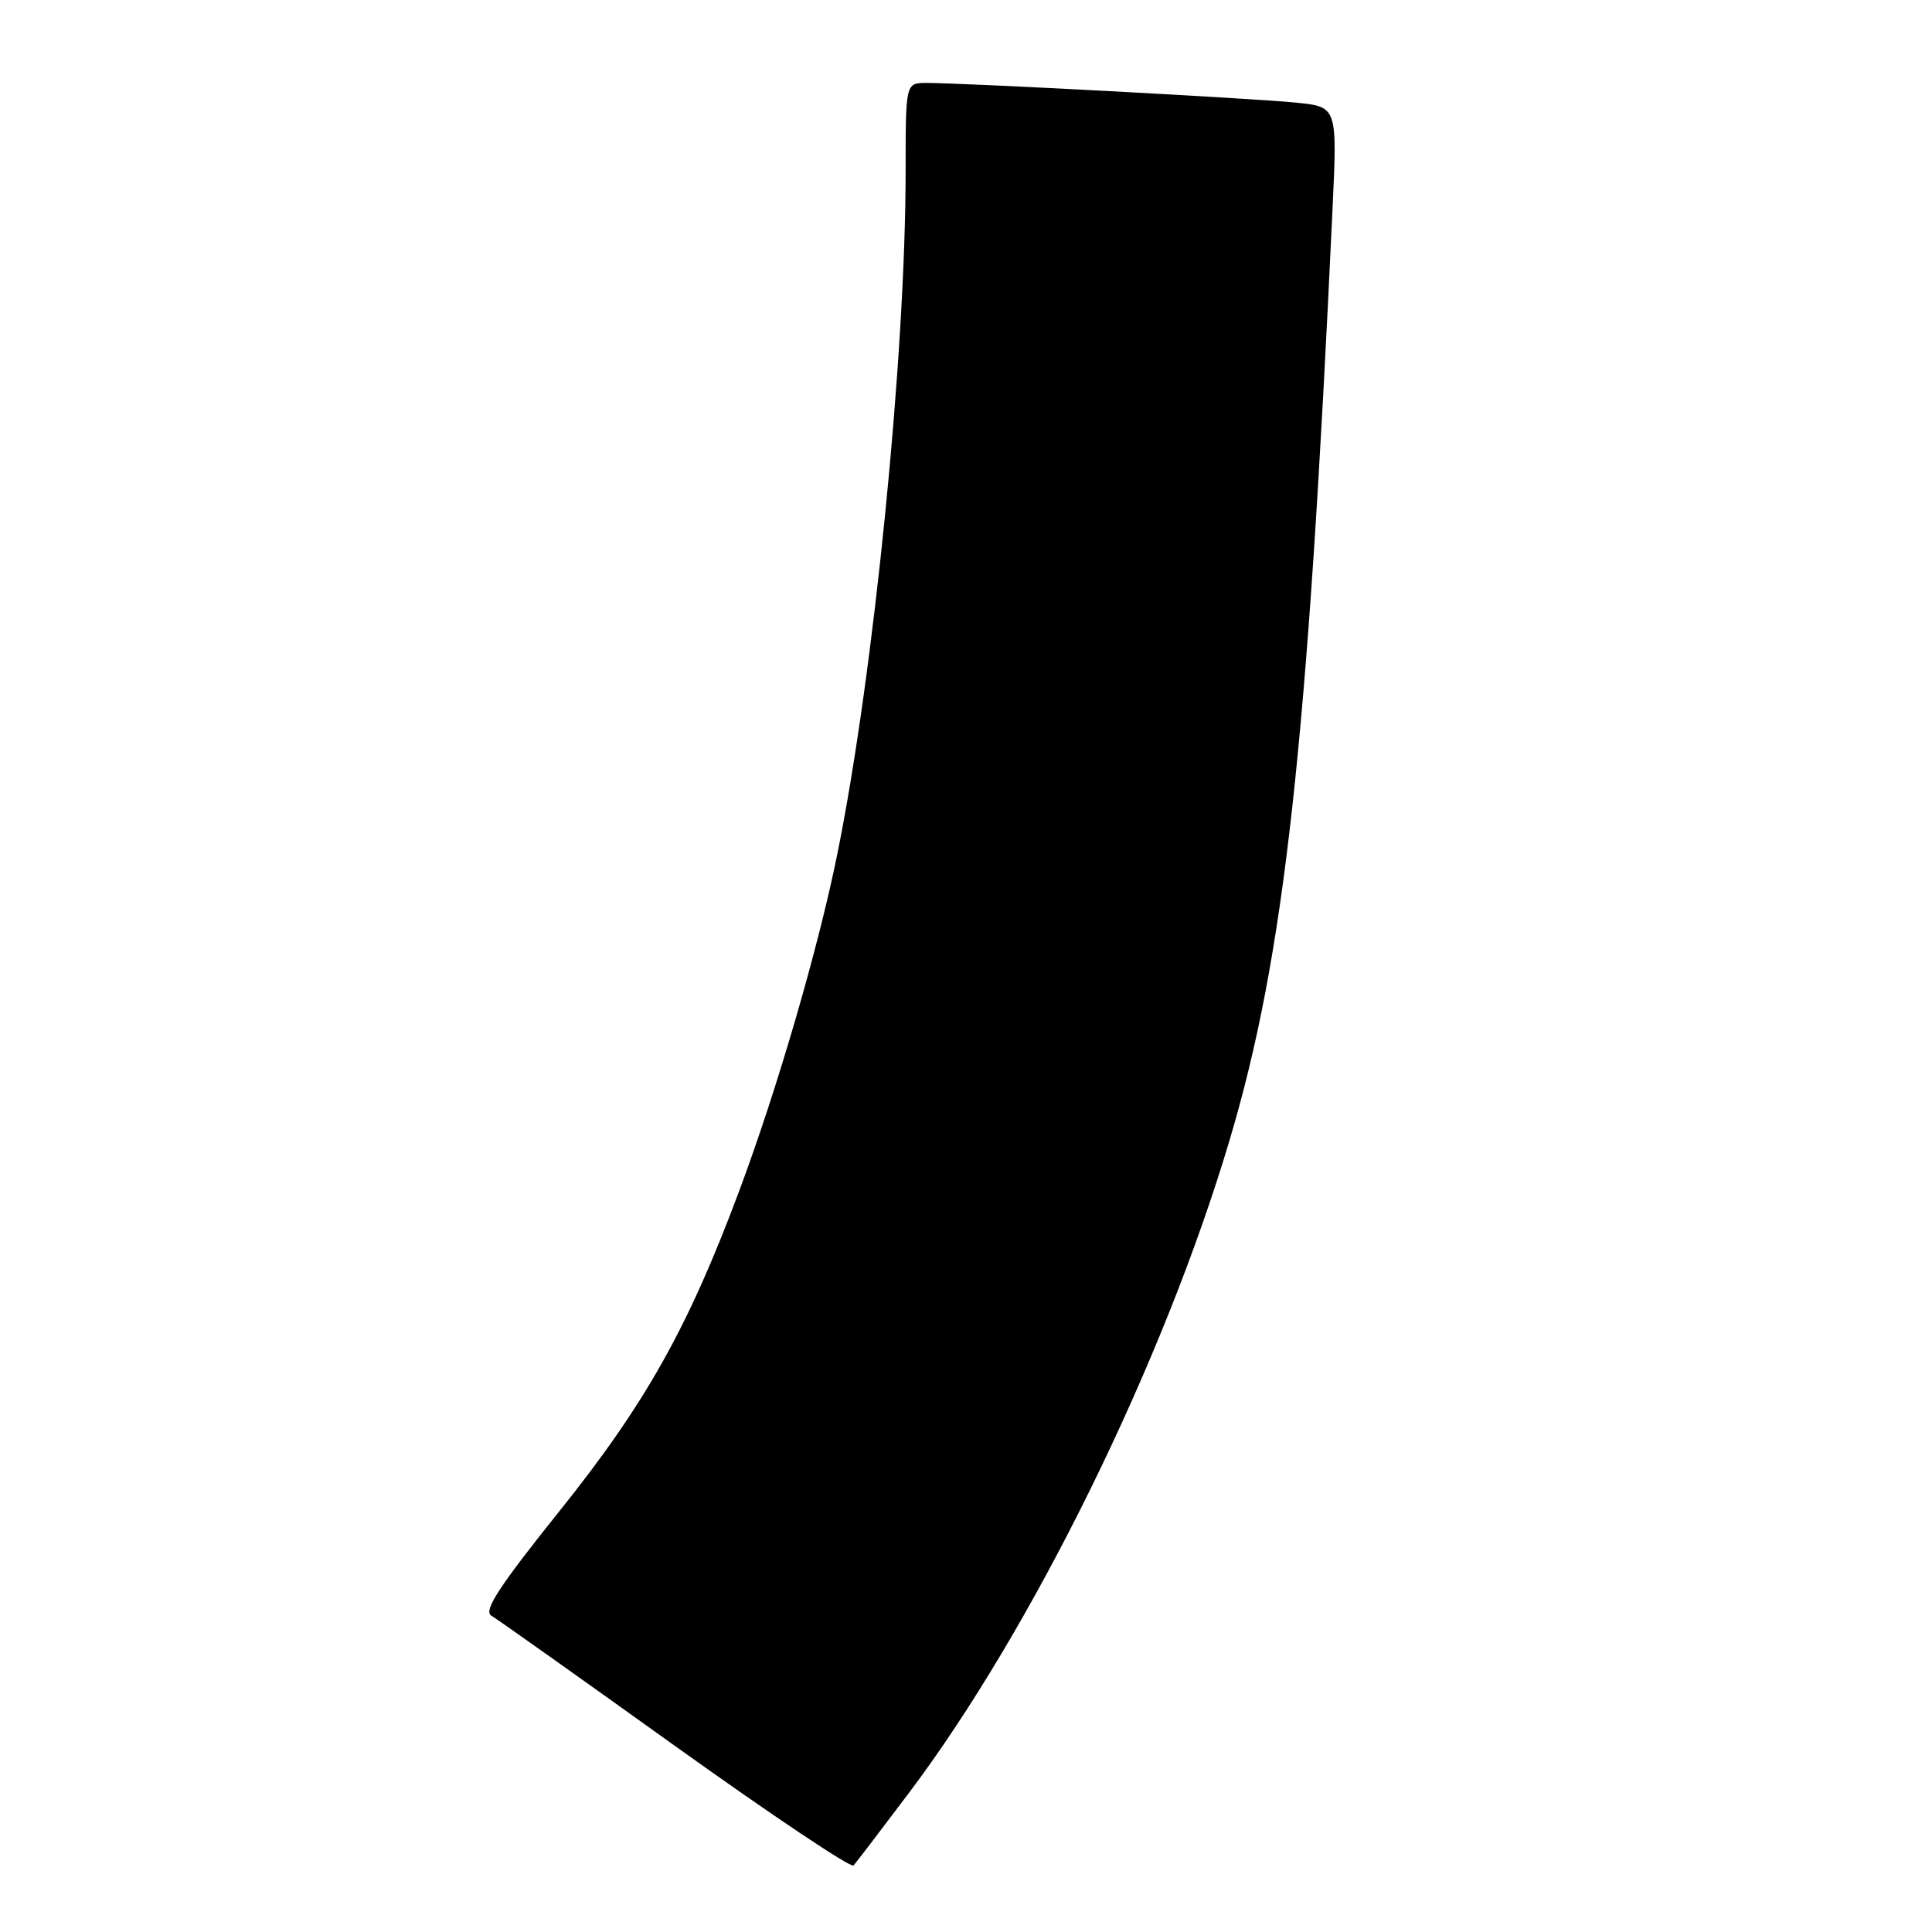 <?xml version="1.0" encoding="UTF-8" standalone="no"?>
<!DOCTYPE svg PUBLIC "-//W3C//DTD SVG 1.1//EN" "http://www.w3.org/Graphics/SVG/1.1/DTD/svg11.dtd" >
<svg xmlns="http://www.w3.org/2000/svg" xmlns:xlink="http://www.w3.org/1999/xlink" version="1.1" viewBox="0 0 256 256">
 <g >
 <path fill="currentColor"
d=" M 120.38 237.65 C 136.80 215.87 154.19 180.48 162.94 151.03 C 170.20 126.61 173.25 98.98 176.56 27.83 C 177.20 14.17 177.20 14.17 171.85 13.61 C 166.39 13.04 127.74 10.98 122.75 10.99 C 120.00 11.00 120.00 11.00 120.00 22.66 C 120.00 47.08 115.78 89.32 110.95 113.16 C 108.43 125.63 102.97 144.38 97.93 157.85 C 91.18 175.94 85.52 186.01 74.17 200.18 C 66.15 210.19 64.02 213.44 65.10 214.08 C 65.87 214.53 76.85 222.32 89.50 231.39 C 102.15 240.45 112.77 247.56 113.10 247.19 C 113.43 246.81 116.71 242.52 120.38 237.65 Z "/>
</g>
</svg>